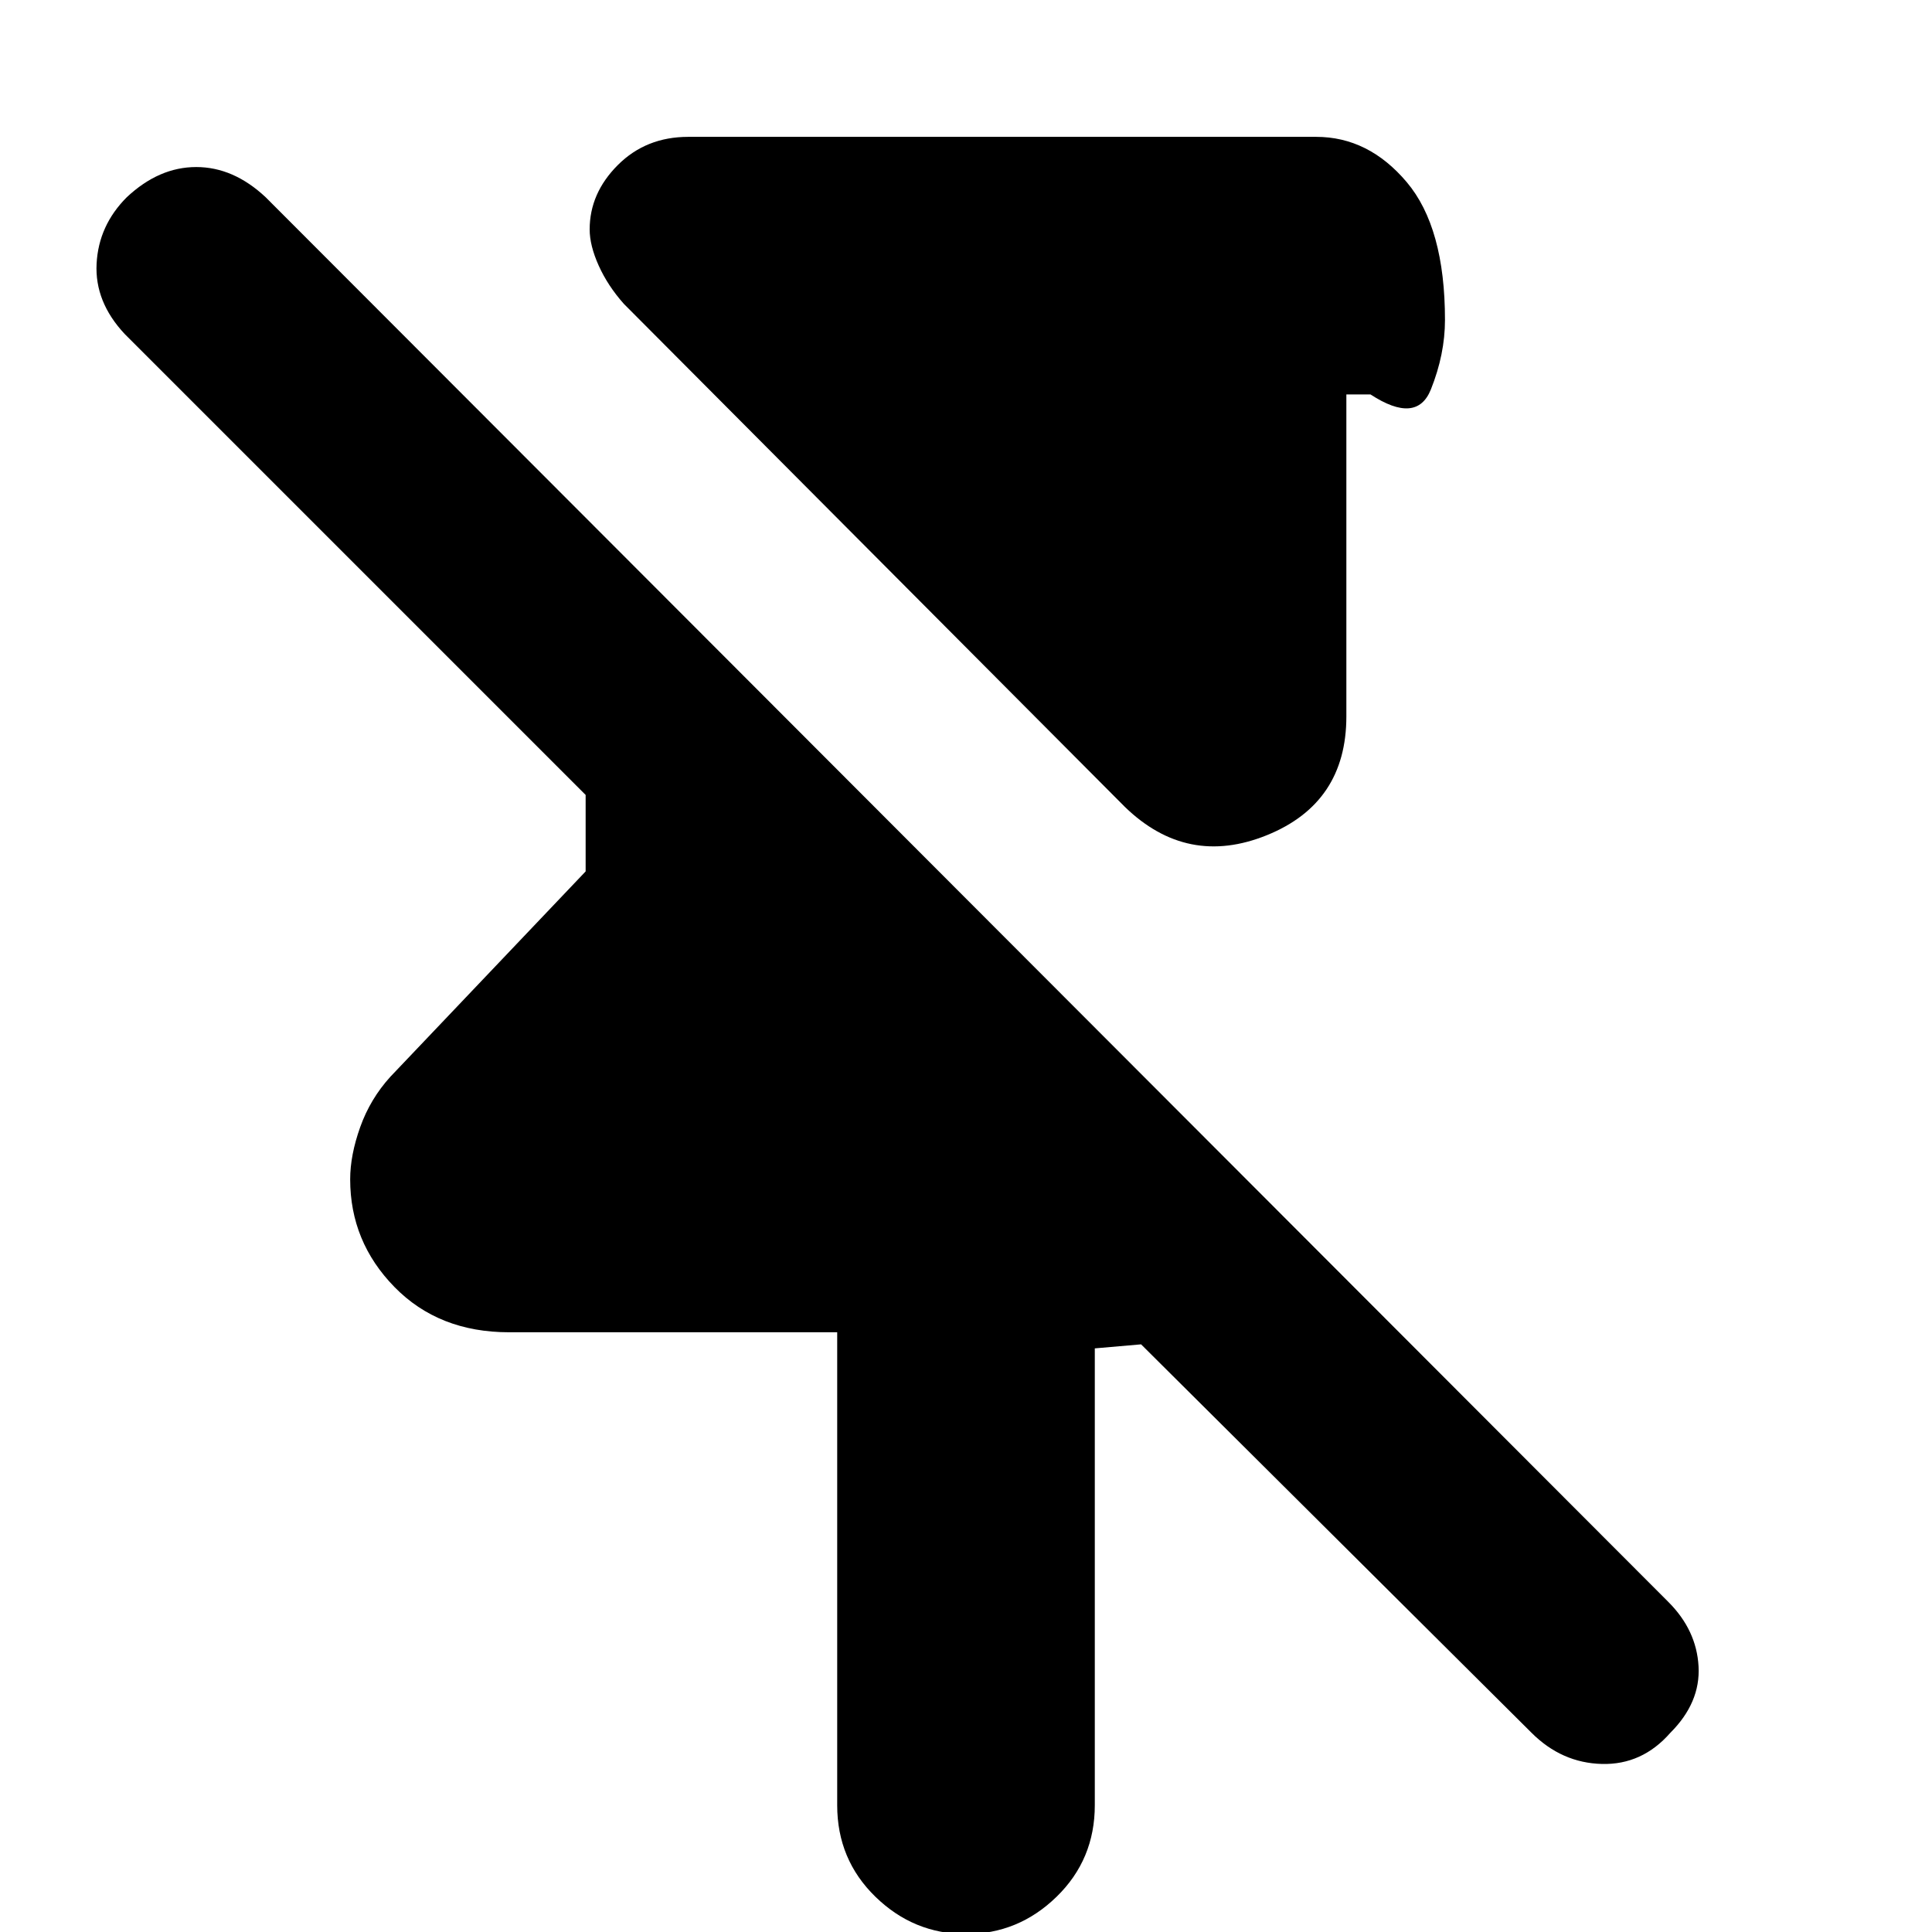 <svg xmlns="http://www.w3.org/2000/svg" height="20" viewBox="0 -960 960 960" width="20"><path d="M559-559 310-809q-8-9-12.5-19t-4.5-18q0-18 14-32t35-14h312q26 0 45 22.5t19 68.5q0 17-7 34.5t-30 2.5h-12v160q0 43-39.5 59T559-559ZM416-63v-235H253q-35 0-57-22.5T174-374q0-12 5-26t15-25l97-102v-38L62-794q-15-16-14-35t15-33q16-15 34.5-15t34.5 15l697 698q14 14 15 32t-14 33q-14 16-34 15.5T761-99L567-292l-23 2v227q0 27-19 45.5T480 1q-26 0-45-18.5T416-63Z"/></svg>